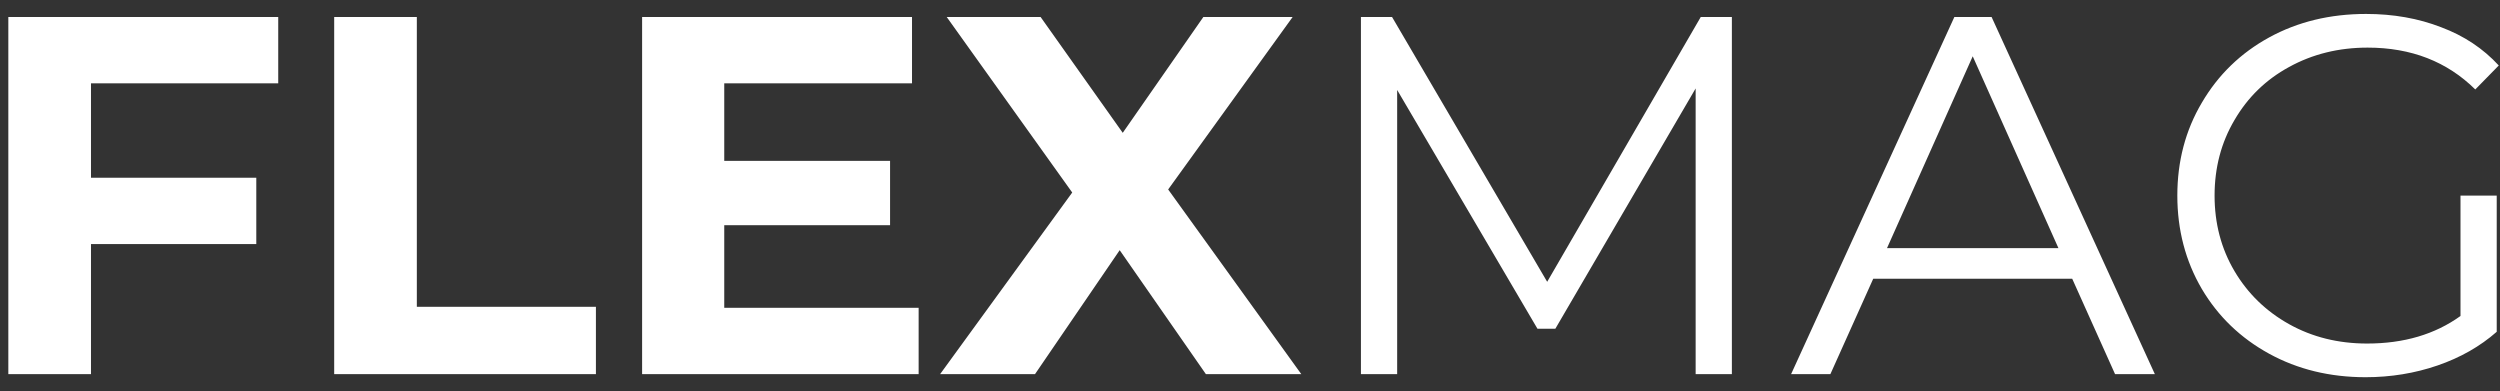 <svg width="147" height="23" viewBox="0 0 147 23" fill="none" xmlns="http://www.w3.org/2000/svg">
<rect x="0" y="0" width="147" height="23" fill="#333333" stroke="none"/>
<path d="M5.35 4.9V10.45H15.07V14.35H5.35V22H0.49V1H16.36V4.9H5.35ZM19.65 1H24.51V18.04H35.04V22H19.65V1ZM54.016 18.1V22H37.756V1H53.626V4.9H42.586V9.46H52.336V13.24H42.586V18.1H54.016ZM70.907 22L65.838 14.71L60.858 22H55.278L63.047 11.32L55.667 1H61.188L66.017 7.81L70.757 1H76.007L68.688 11.14L76.517 22H70.907ZM101.834 1V22H99.704V5.2L91.454 19.33H90.403L82.153 5.29V22H80.023V1H81.853L90.974 16.57L100.004 1H101.834ZM121.846 16.39H110.146L107.626 22H105.316L114.916 1H117.106L126.706 22H124.366L121.846 16.39ZM121.036 14.59L115.996 3.31L110.956 14.59H121.036ZM144.677 11.5H146.807V19.51C145.827 20.37 144.667 21.03 143.327 21.49C141.987 21.95 140.577 22.18 139.097 22.18C136.997 22.18 135.107 21.72 133.427 20.8C131.747 19.88 130.427 18.61 129.467 16.99C128.507 15.35 128.027 13.52 128.027 11.5C128.027 9.48 128.507 7.66 129.467 6.04C130.427 4.4 131.747 3.12 133.427 2.2C135.107 1.28 137.007 0.82 139.127 0.82C140.727 0.82 142.197 1.08 143.537 1.6C144.877 2.1 146.007 2.85 146.927 3.85L145.547 5.26C143.887 3.62 141.777 2.8 139.217 2.8C137.517 2.8 135.977 3.18 134.597 3.94C133.237 4.68 132.167 5.72 131.387 7.06C130.607 8.38 130.217 9.86 130.217 11.5C130.217 13.14 130.607 14.62 131.387 15.94C132.167 17.26 133.237 18.3 134.597 19.06C135.957 19.82 137.487 20.2 139.187 20.2C141.347 20.2 143.177 19.66 144.677 18.58V11.5Z" fill="white"/>
</svg>
